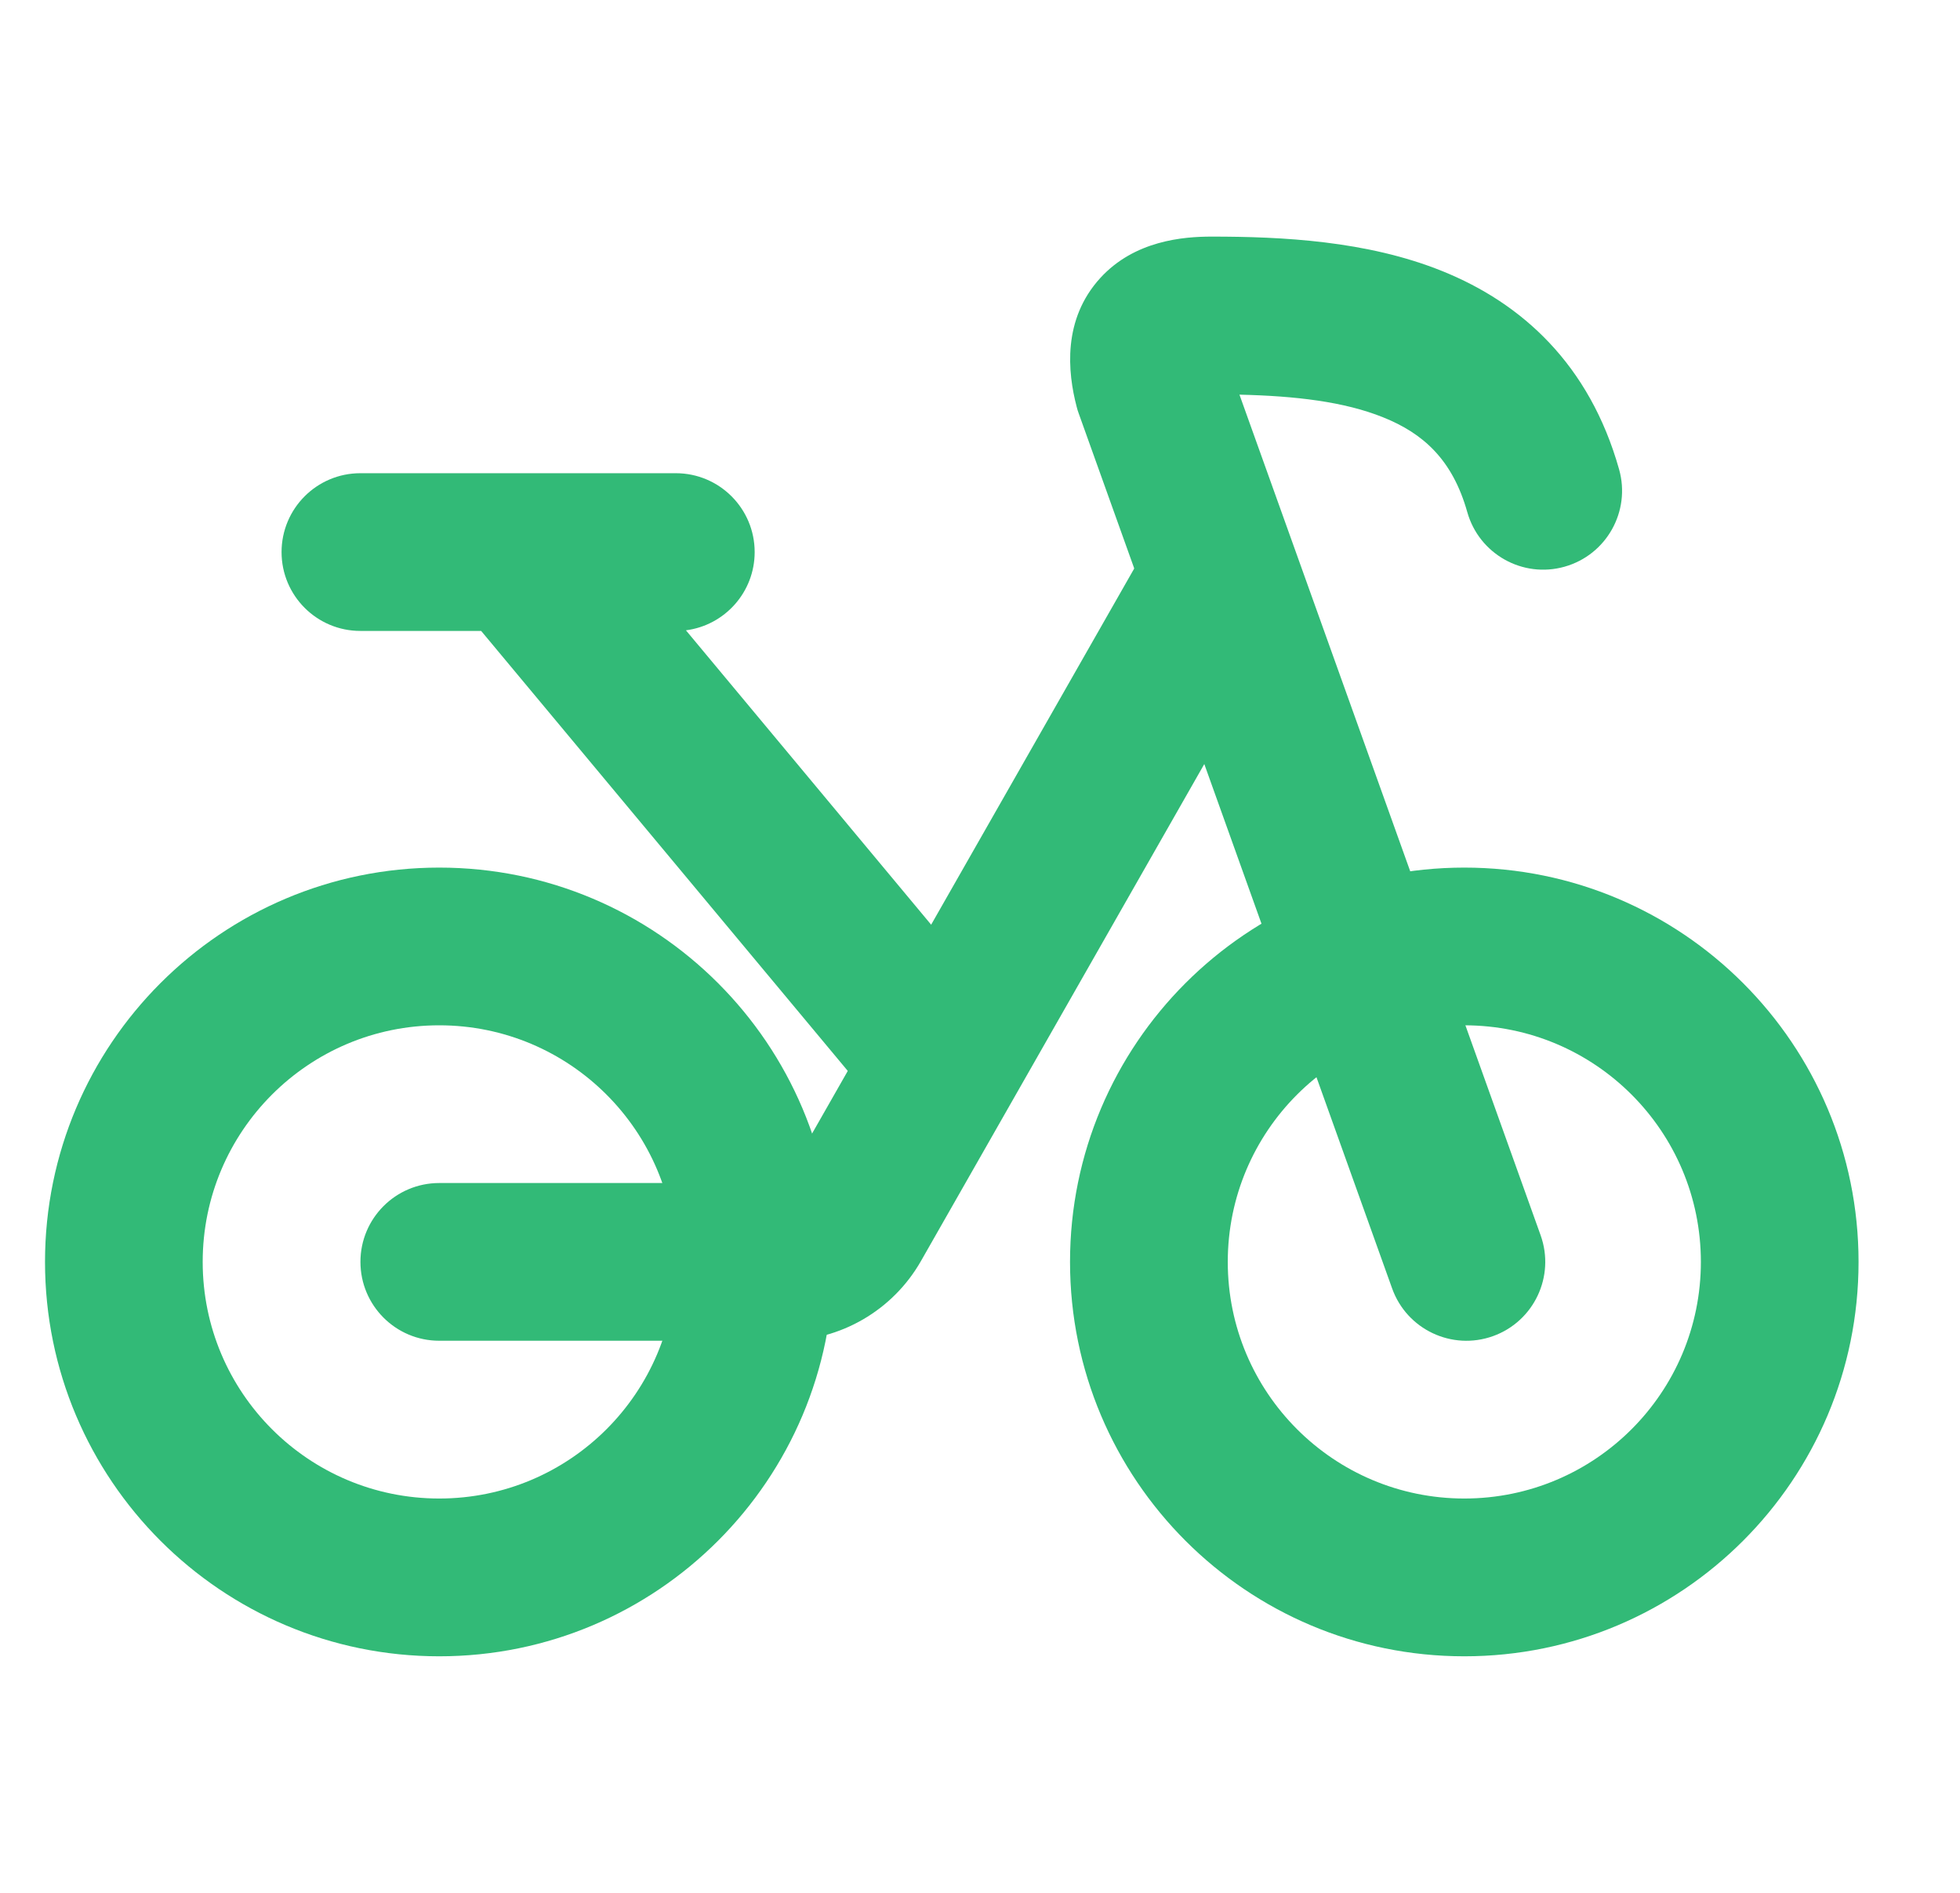 <svg width="29" height="28" viewBox="0 0 29 28" fill="none" xmlns="http://www.w3.org/2000/svg">
<g id="bicycle" clip-path="url(#clip0_1_1697)">
<path id="Vector" fill-rule="evenodd" clip-rule="evenodd" d="M6.499 15.167C4.566 15.167 2.999 16.734 2.999 18.667C2.999 20.6 4.566 22.167 6.499 22.167C8.432 22.167 9.999 20.6 9.999 18.667C9.999 16.734 8.432 15.167 6.499 15.167ZM0.666 18.667C0.666 15.446 3.278 12.834 6.499 12.834C9.721 12.834 12.332 15.446 12.332 18.667C12.332 21.889 9.721 24.501 6.499 24.501C3.278 24.501 0.666 21.889 0.666 18.667Z" fill="#32BA77"/>
<path id="Vector_2" fill-rule="evenodd" clip-rule="evenodd" d="M21.666 15.167C19.733 15.167 18.166 16.734 18.166 18.667C18.166 20.6 19.733 22.167 21.666 22.167C23.599 22.167 25.166 20.6 25.166 18.667C25.166 16.734 23.599 15.167 21.666 15.167ZM15.832 18.667C15.832 15.446 18.444 12.834 21.666 12.834C24.887 12.834 27.499 15.446 27.499 18.667C27.499 21.889 24.887 24.501 21.666 24.501C18.444 24.501 15.832 21.889 15.832 18.667Z" fill="#32BA77"/>
<path id="Vector_3" fill-rule="evenodd" clip-rule="evenodd" d="M18.531 7.698C19.09 8.017 19.285 8.73 18.966 9.29L13.627 18.653C13.627 18.653 13.627 18.653 13.627 18.653C13.212 19.382 12.437 19.833 11.598 19.833H6.499C5.855 19.833 5.333 19.311 5.333 18.666C5.333 18.022 5.855 17.5 6.499 17.5H11.598L16.939 8.134C17.258 7.574 17.971 7.379 18.531 7.698Z" fill="#32BA77"/>
<path id="Vector_4" fill-rule="evenodd" clip-rule="evenodd" d="M4.166 8.167C4.166 7.522 4.688 7 5.332 7H9.999C10.643 7 11.166 7.522 11.166 8.167C11.166 8.76 10.723 9.25 10.149 9.324L14.395 14.42C14.808 14.915 14.741 15.65 14.246 16.063C13.751 16.475 13.015 16.409 12.603 15.913L7.119 9.333H5.332C4.688 9.333 4.166 8.811 4.166 8.167Z" fill="#32BA77"/>
<path id="Vector_5" fill-rule="evenodd" clip-rule="evenodd" d="M16.28 4.112C16.786 3.559 17.505 3.5 17.927 3.5C18.965 3.5 20.223 3.561 21.334 4.008C22.522 4.485 23.519 5.394 23.956 6.943C24.131 7.563 23.77 8.208 23.149 8.383C22.529 8.558 21.885 8.196 21.71 7.576C21.491 6.798 21.056 6.41 20.464 6.173C19.891 5.942 19.169 5.857 18.339 5.838L22.795 18.273C23.012 18.88 22.697 19.547 22.09 19.765C21.483 19.982 20.816 19.667 20.598 19.06L15.961 6.117C15.949 6.085 15.939 6.053 15.931 6.02C15.795 5.503 15.72 4.725 16.28 4.112Z" fill="#32BA77"/>
</g>
<defs>
<clipPath id="clip0_1_1697">
<rect width="28" height="28" fill="white" transform="translate(0.083 0)"/>
</clipPath>
</defs>
</svg>
